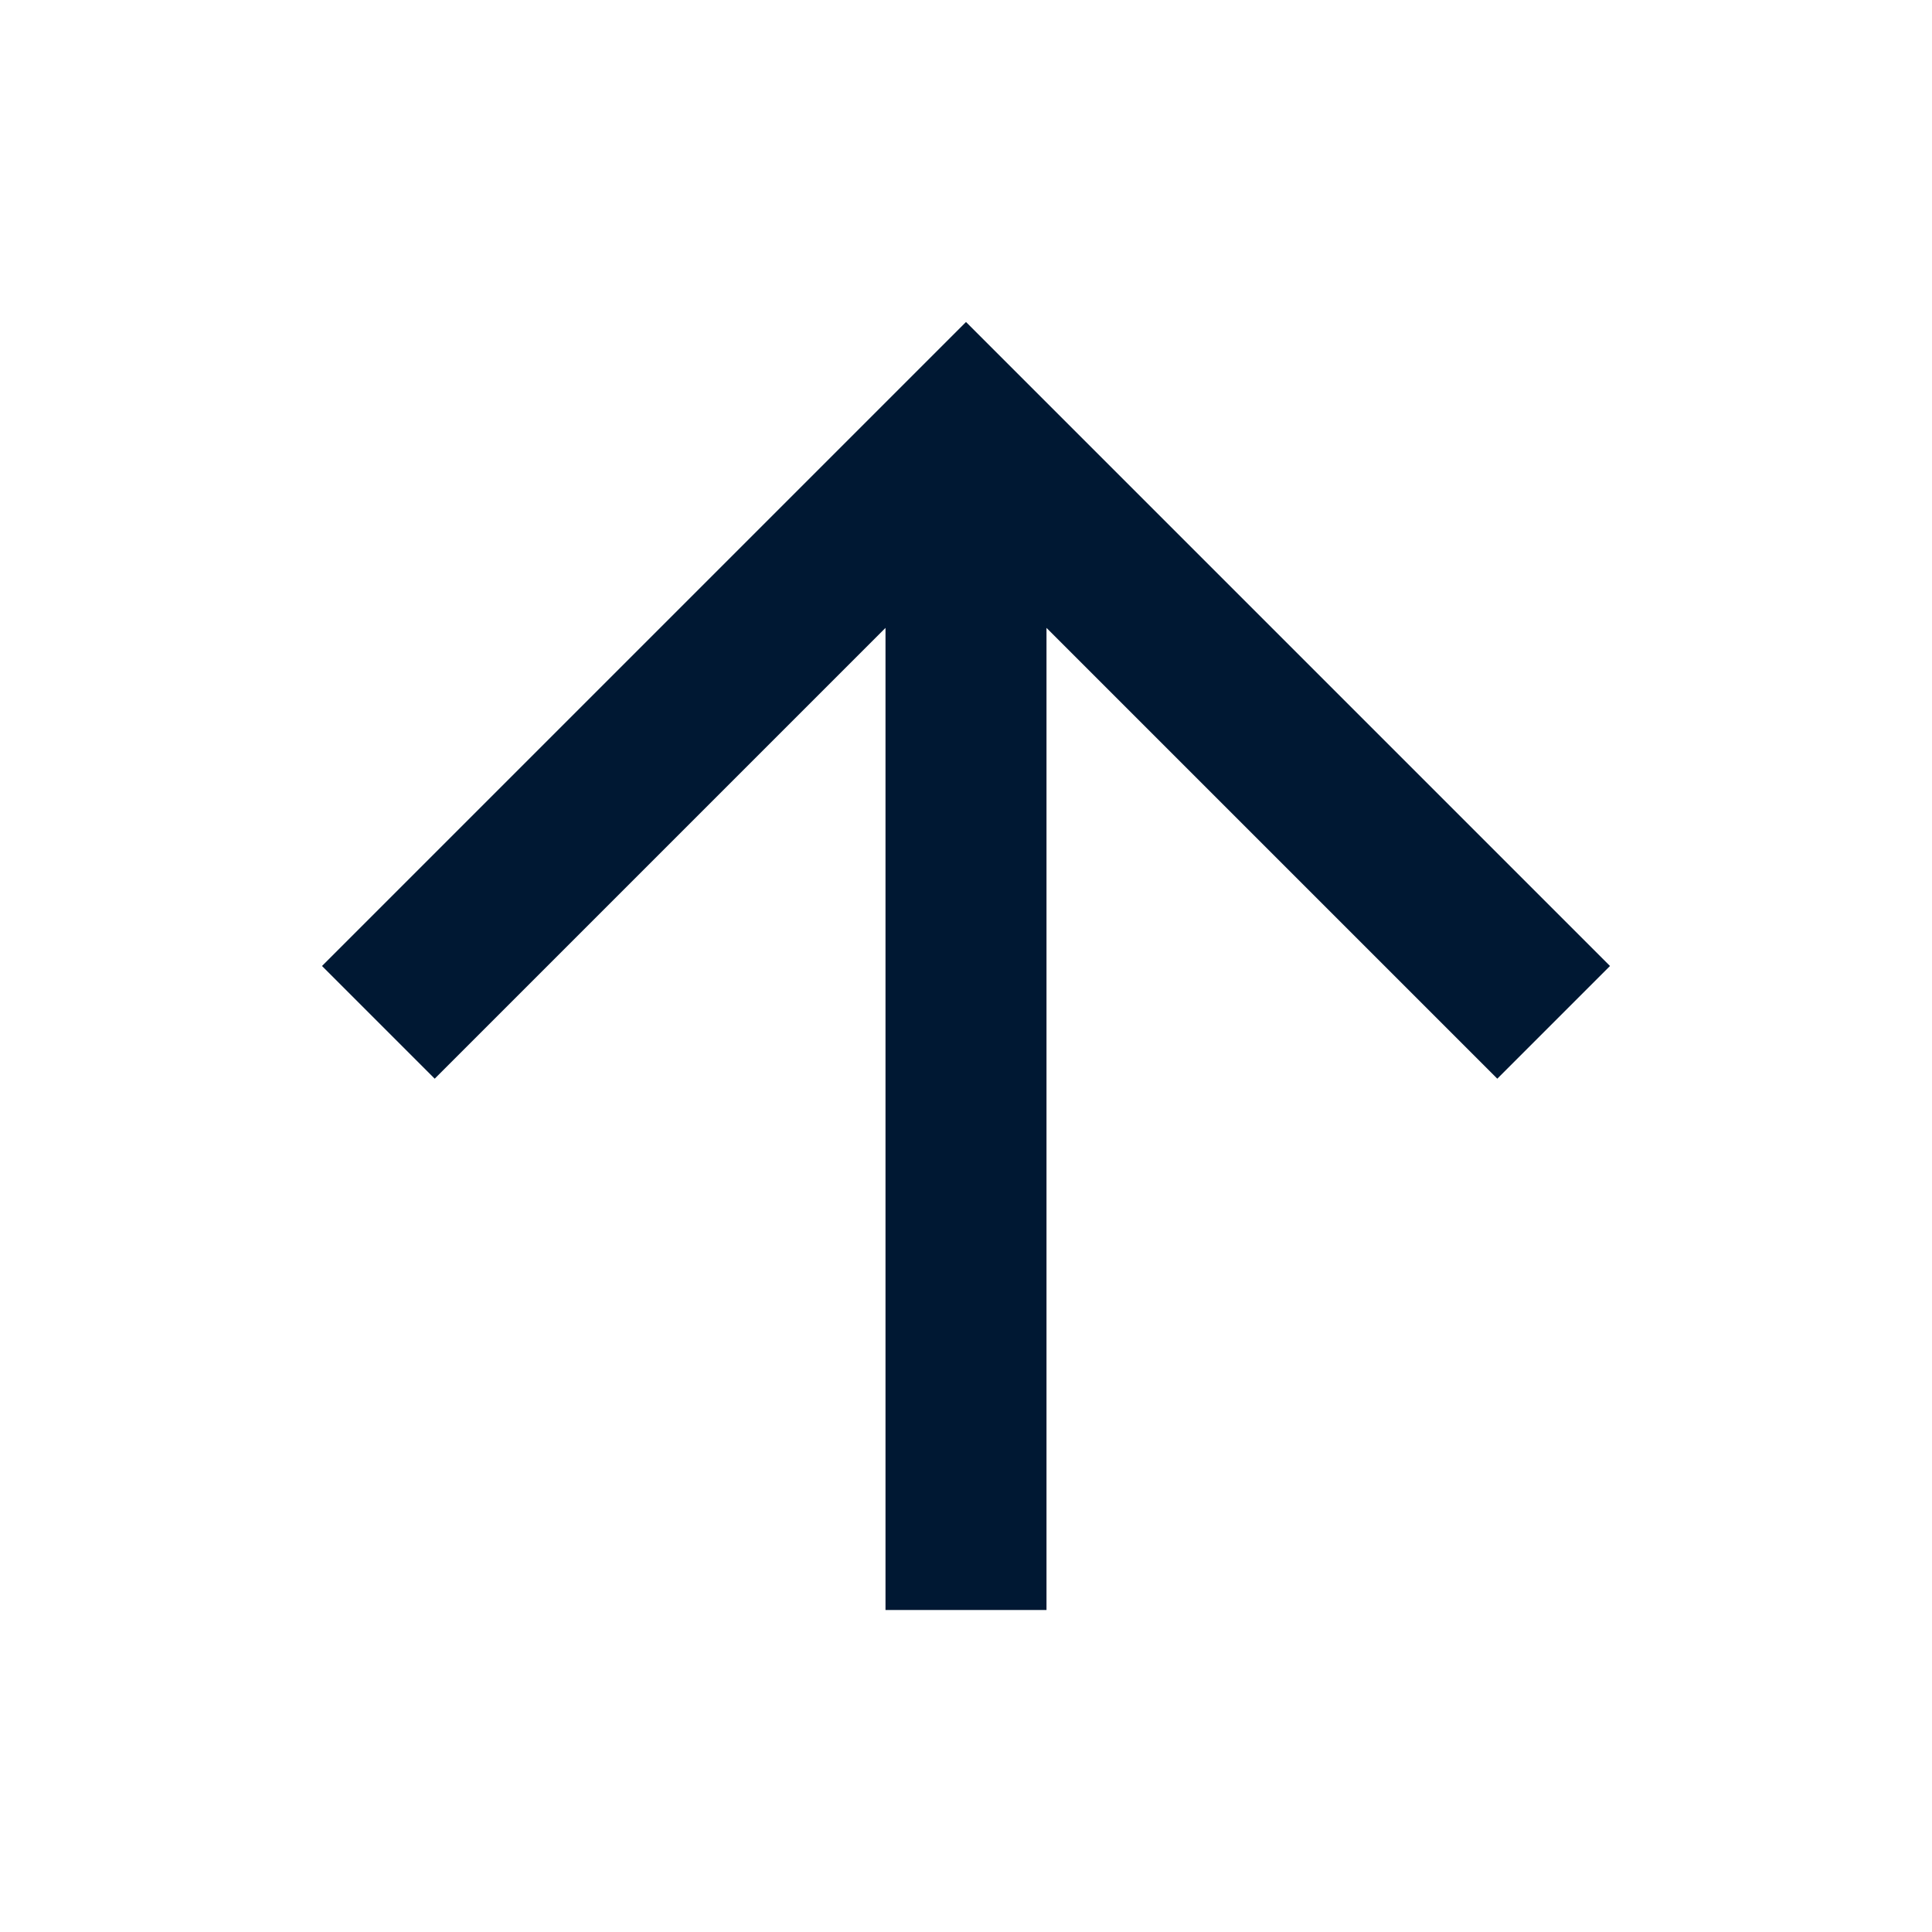 <svg xmlns="http://www.w3.org/2000/svg" xmlns:xlink="http://www.w3.org/1999/xlink" id="Layer_1" x="0" y="0" version="1.1" viewBox="0 0 24 24" xml:space="preserve" style="enable-background:new 0 0 24 24"><style type="text/css">.st0{fill:#001833}</style><path d="M4,12l1.4,1.4L11,7.8V20h2V7.8l5.6,5.6L20,12l-8-8L4,12z" class="st0"/></svg>